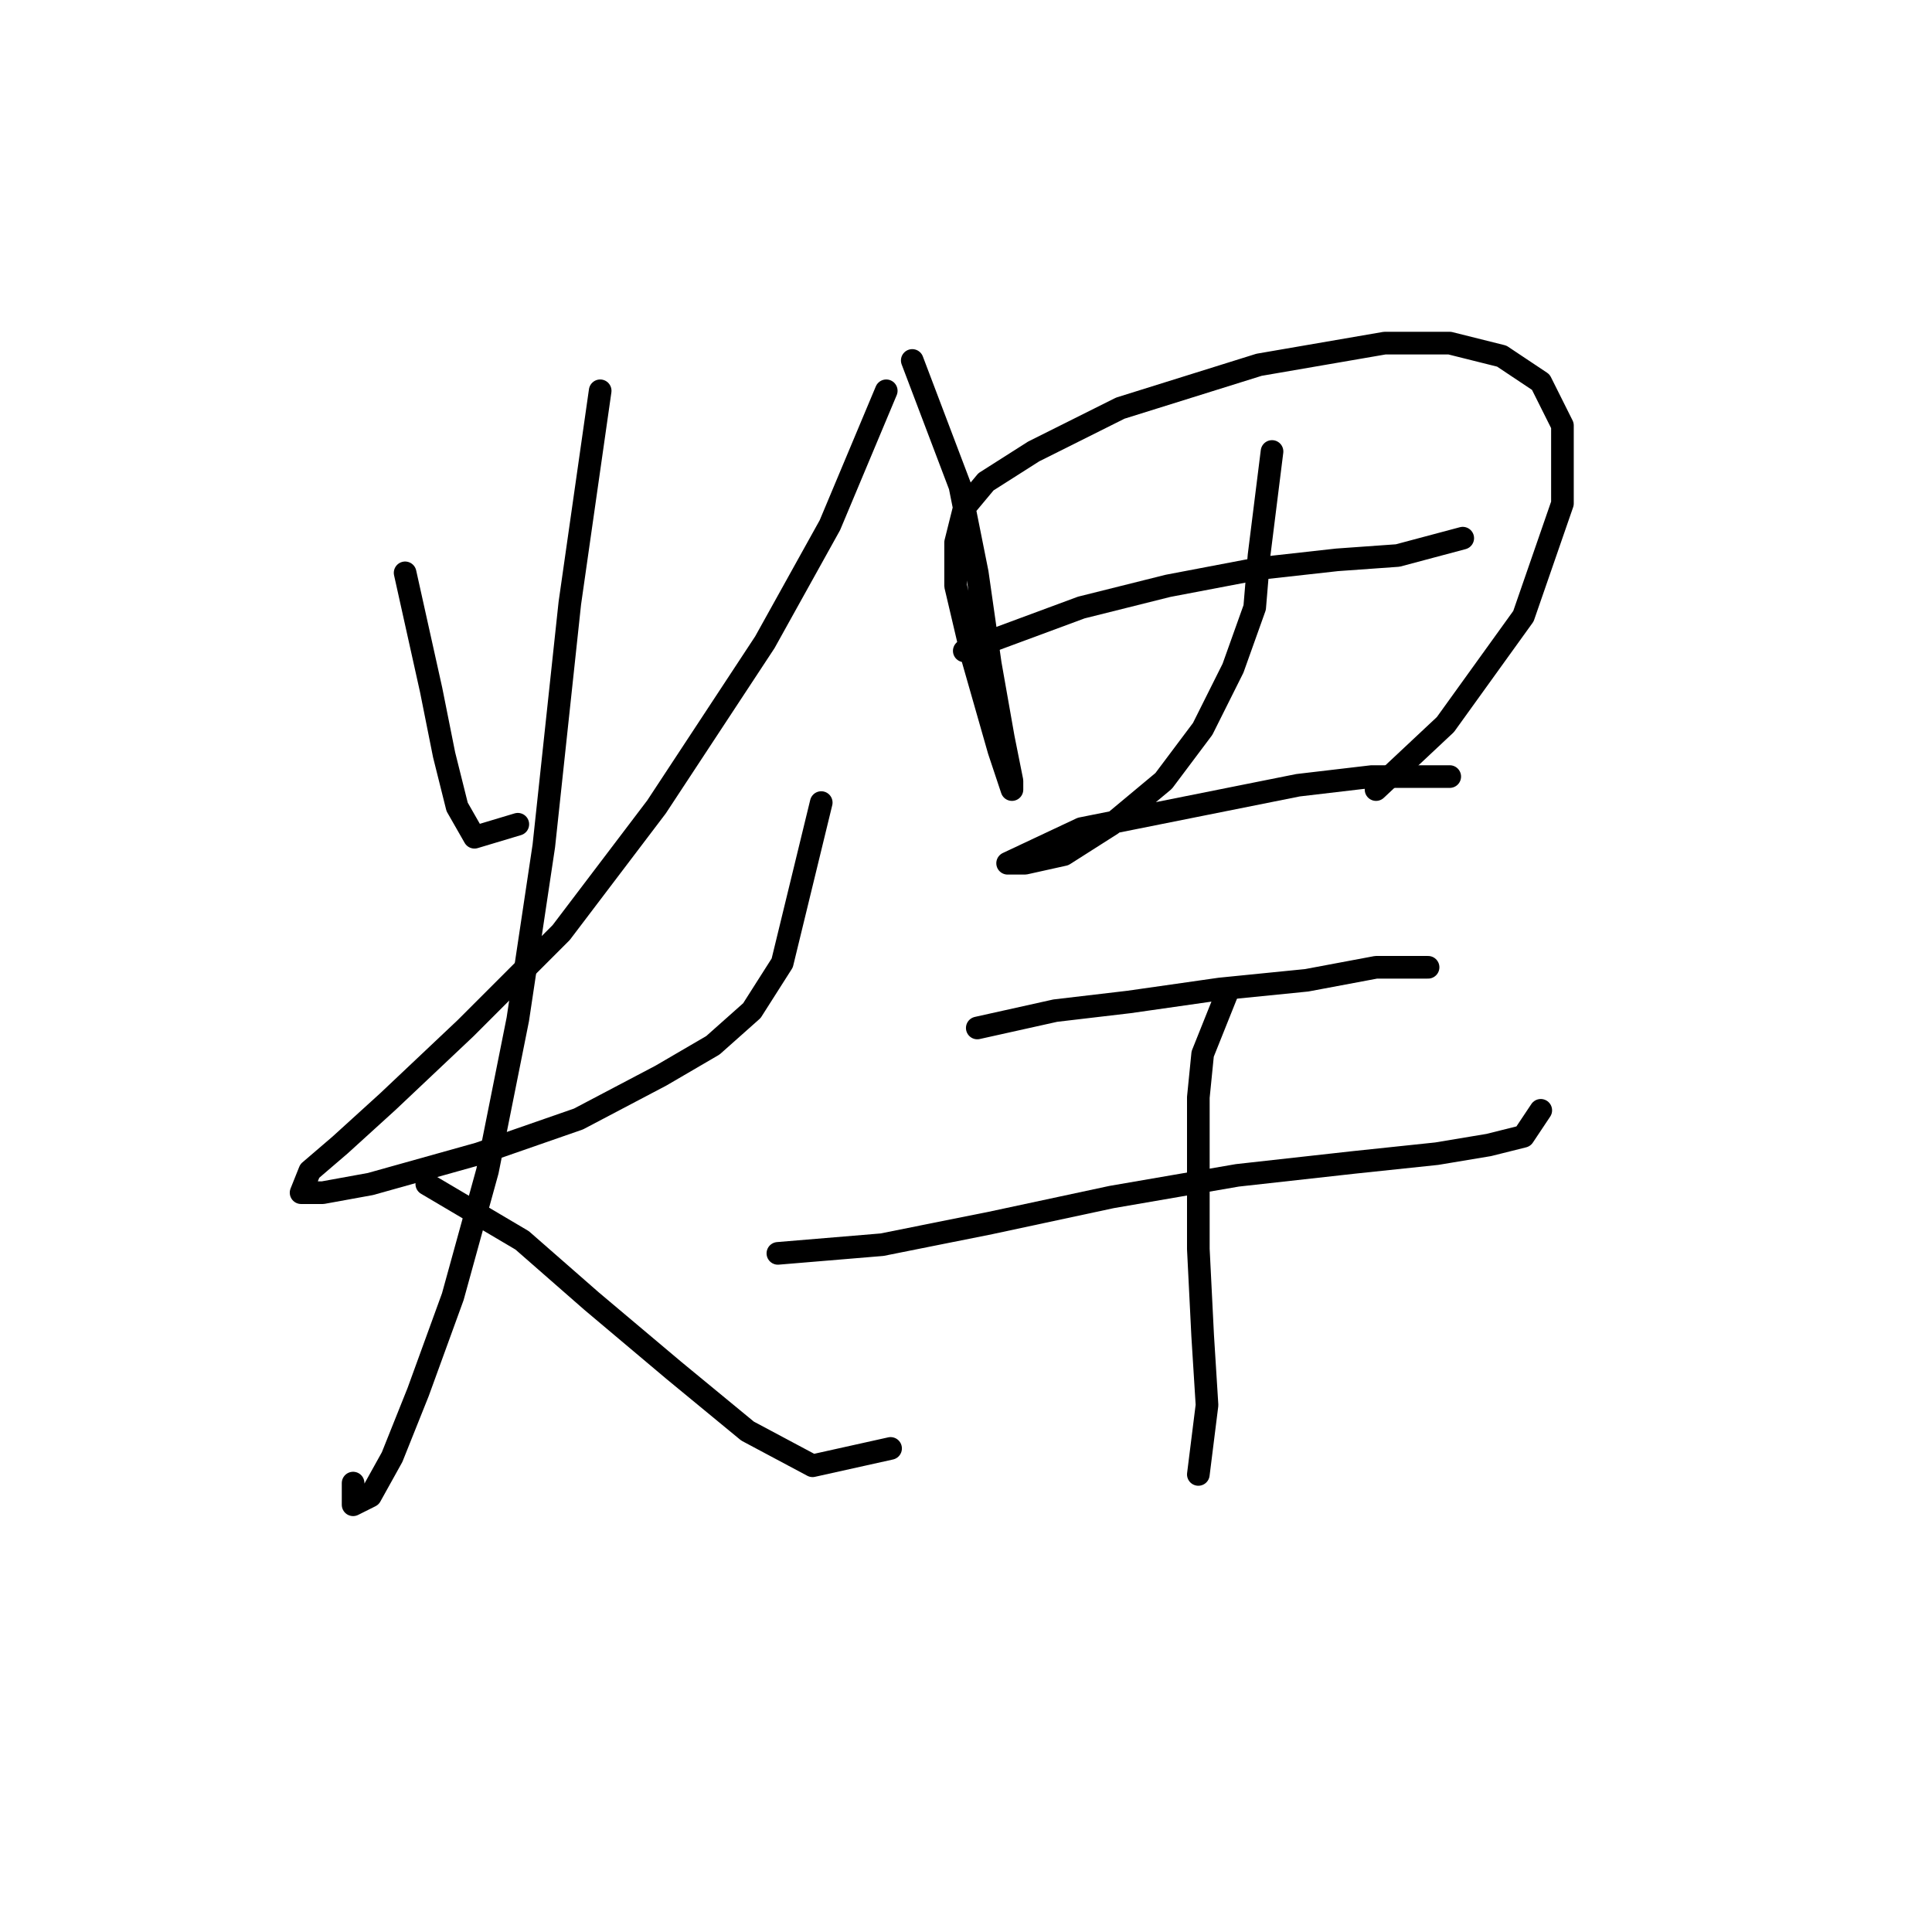 <?xml version="1.0" standalone="no"?>
    <svg width="256" height="256" xmlns="http://www.w3.org/2000/svg" version="1.1">
    <polyline stroke="black" stroke-width="3" stroke-linecap="round" fill="transparent" stroke-linejoin="round" points="53.68 75.905 57.126 91.413 58.849 100.028 60.572 106.92 62.87 110.94 68.613 109.217 68.613 109.217 " />
        <polyline stroke="black" stroke-width="3" stroke-linecap="round" fill="transparent" stroke-linejoin="round" points="117.433 51.782 109.966 69.587 101.351 85.095 86.992 106.92 74.357 123.576 61.721 136.212 51.383 145.976 45.065 151.719 41.045 155.165 39.896 158.037 42.768 158.037 49.085 156.888 63.444 152.868 76.654 148.273 87.567 142.53 94.459 138.509 99.628 133.914 103.649 127.597 108.818 106.346 108.818 106.346 " />
        <polyline stroke="black" stroke-width="3" stroke-linecap="round" fill="transparent" stroke-linejoin="round" points="79.526 51.782 75.505 79.926 72.059 112.089 68.613 135.063 64.593 155.165 59.998 171.821 55.403 184.457 51.957 193.072 49.085 198.241 46.788 199.39 46.788 196.518 46.788 196.518 " />
        <polyline stroke="black" stroke-width="3" stroke-linecap="round" fill="transparent" stroke-linejoin="round" points="56.552 156.888 69.188 164.355 78.377 172.396 89.29 181.585 99.054 189.626 107.669 194.221 118.007 191.924 118.007 191.924 " />
        <polyline stroke="black" stroke-width="3" stroke-linecap="round" fill="transparent" stroke-linejoin="round" points="120.879 47.762 127.197 64.418 129.494 75.905 131.217 87.966 132.94 97.73 134.089 103.474 134.089 104.623 132.366 99.453 128.92 87.392 126.623 77.628 126.623 71.885 127.771 67.29 130.643 63.844 136.961 59.823 148.448 54.08 166.827 48.336 183.483 45.465 192.098 45.465 198.991 47.188 204.16 50.634 207.031 56.377 207.031 66.716 201.862 81.649 191.524 96.007 182.334 104.623 182.334 104.623 " />
        <polyline stroke="black" stroke-width="3" stroke-linecap="round" fill="transparent" stroke-linejoin="round" points="127.771 86.243 143.279 80.5 154.766 77.628 166.827 75.331 177.165 74.182 185.206 73.608 193.821 71.31 193.821 71.31 " />
        <polyline stroke="black" stroke-width="3" stroke-linecap="round" fill="transparent" stroke-linejoin="round" points="168.55 59.823 166.827 73.608 166.253 80.5 163.381 88.541 159.36 96.582 154.191 103.474 147.299 109.217 140.981 113.238 135.812 114.386 133.515 114.386 133.515 114.386 143.279 109.792 171.996 104.048 181.76 102.9 188.078 102.9 192.098 102.9 192.098 102.9 192.098 102.9 " />
        <polyline stroke="black" stroke-width="3" stroke-linecap="round" fill="transparent" stroke-linejoin="round" points="129.494 136.212 139.833 133.914 149.596 132.766 161.658 131.043 173.145 129.894 182.334 128.171 186.929 128.171 189.227 128.171 189.227 128.171 " />
        <polyline stroke="black" stroke-width="3" stroke-linecap="round" fill="transparent" stroke-linejoin="round" points="103.074 166.078 116.859 164.929 131.217 162.057 147.299 158.611 163.955 155.74 179.463 154.017 190.375 152.868 197.267 151.719 201.862 150.57 204.16 147.124 204.16 147.124 " />
        <polyline stroke="black" stroke-width="3" stroke-linecap="round" fill="transparent" stroke-linejoin="round" points="162.807 131.043 159.36 139.658 158.786 145.401 158.786 154.017 158.786 165.504 159.36 176.991 159.935 186.18 158.786 195.37 158.786 195.37 " />
        </svg>